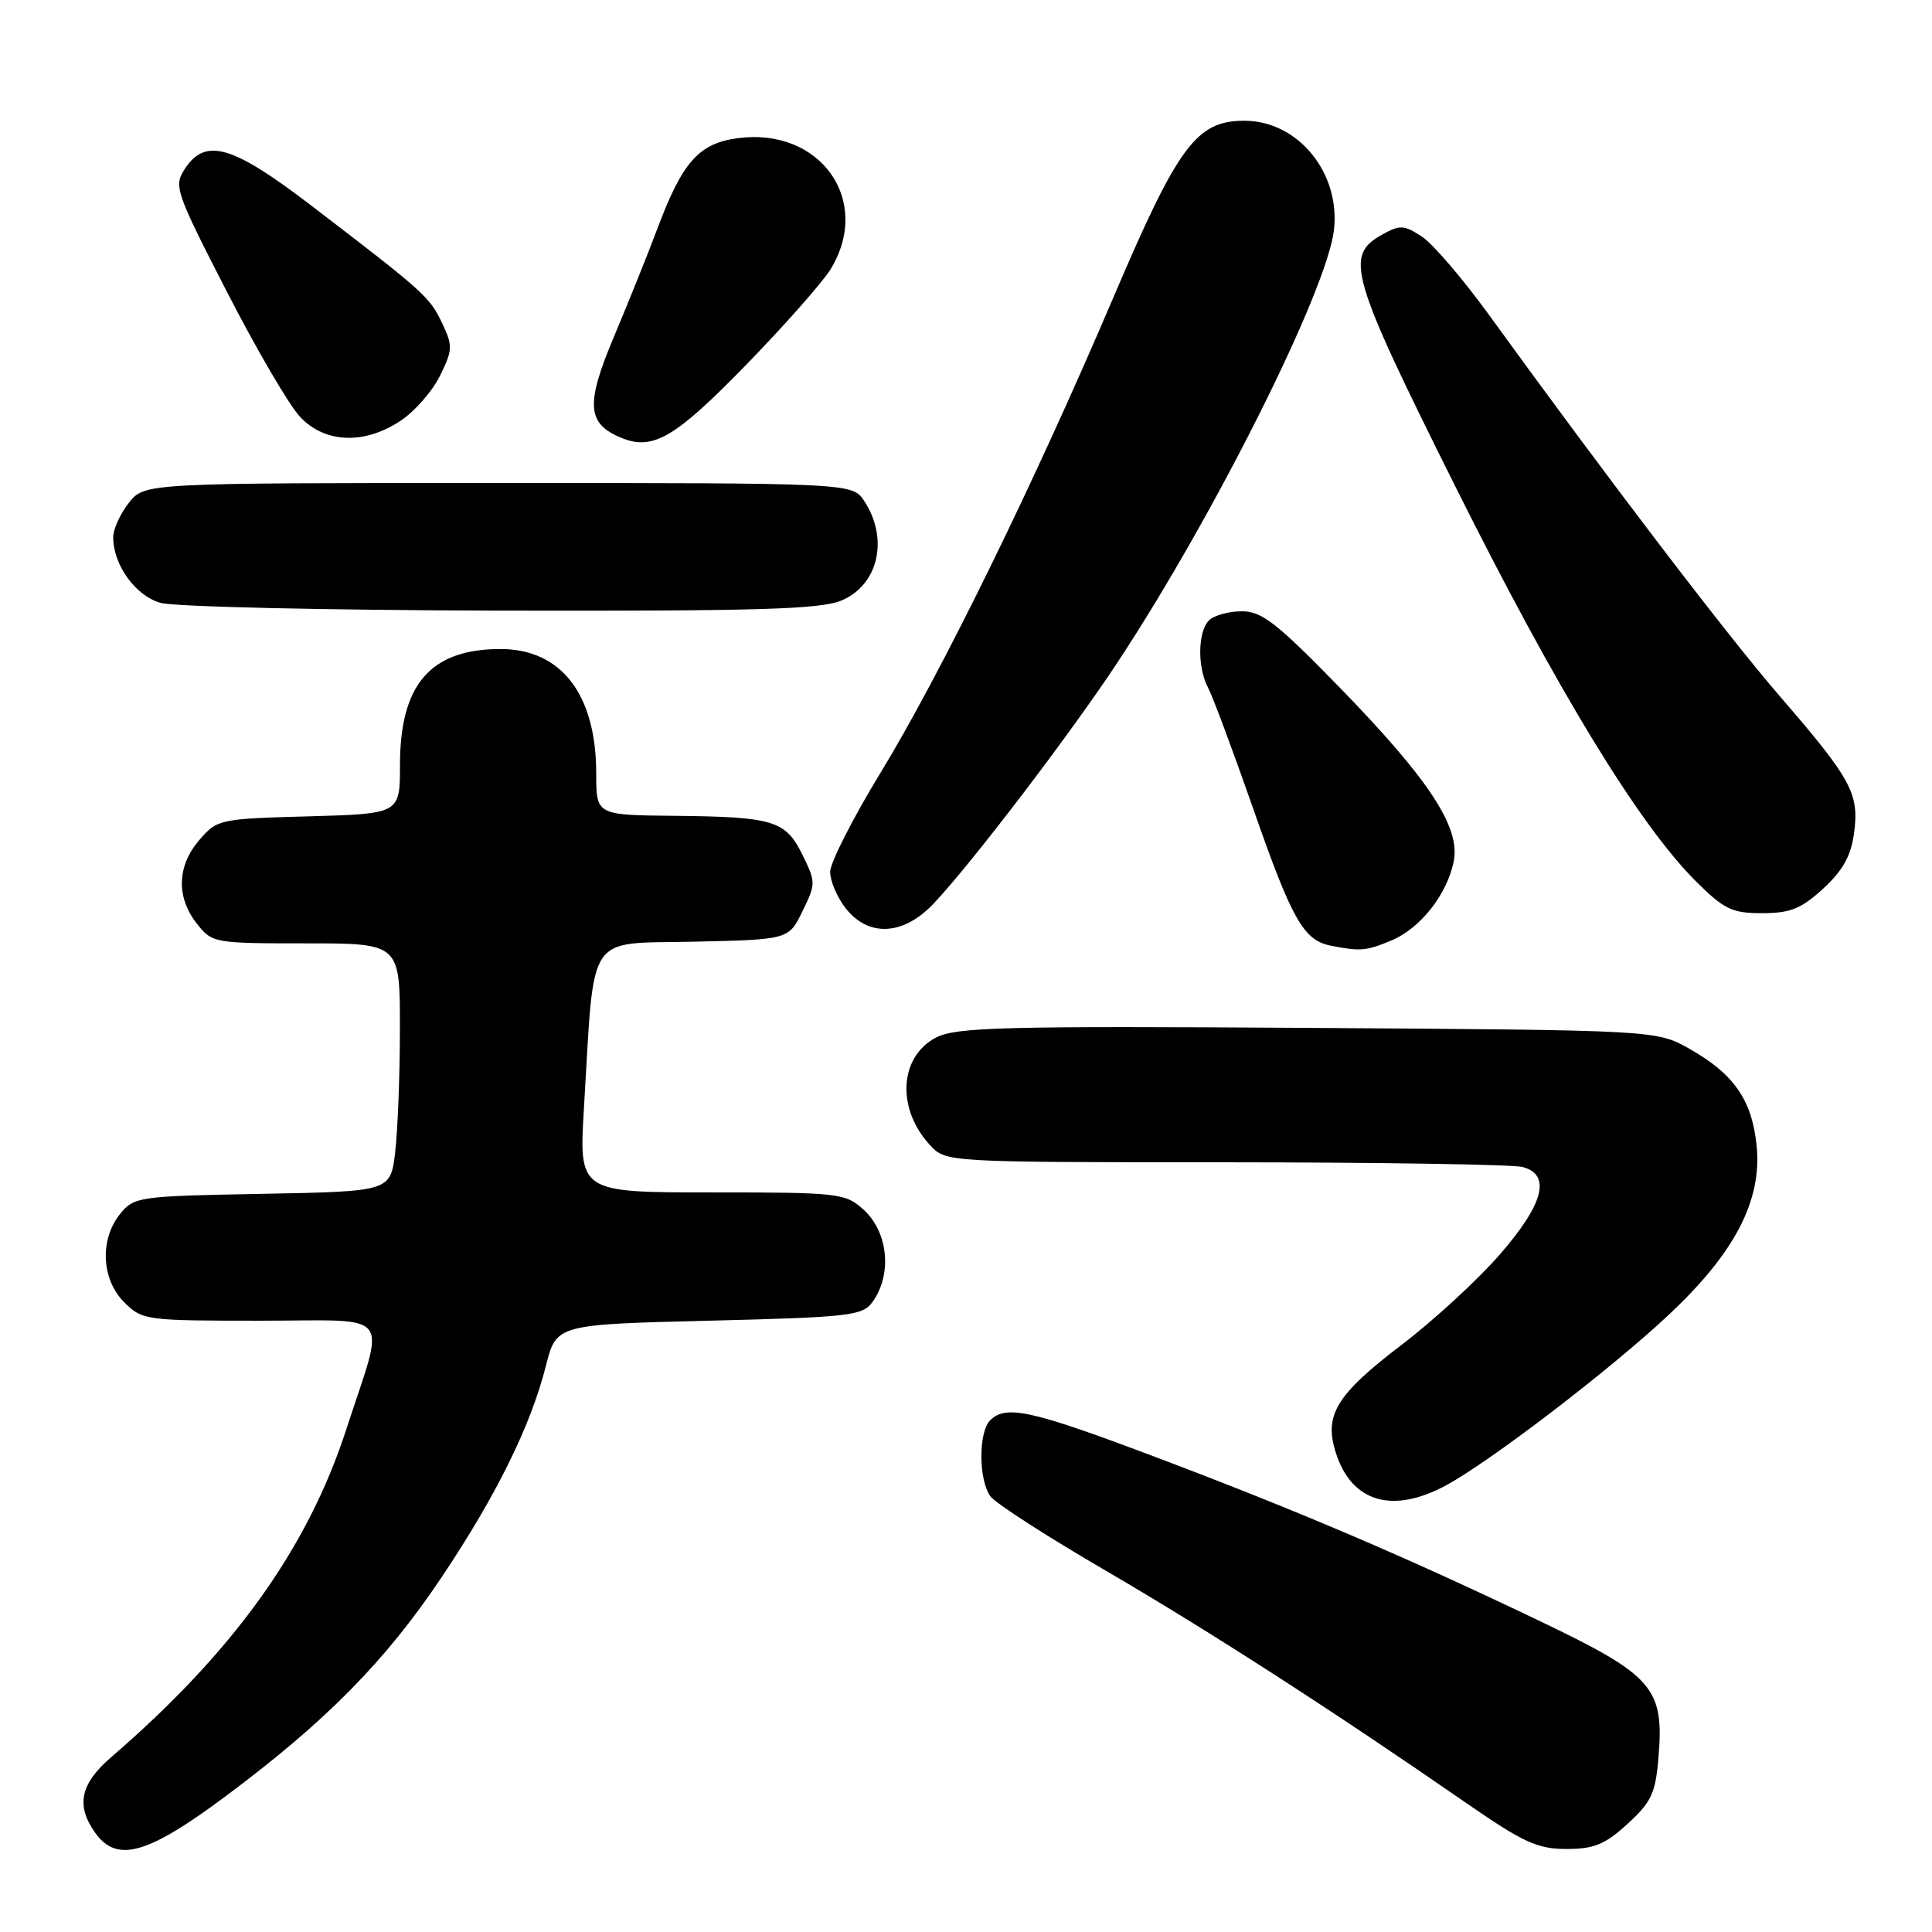 <?xml version="1.0" encoding="UTF-8" standalone="no"?>
<!DOCTYPE svg PUBLIC "-//W3C//DTD SVG 1.1//EN" "http://www.w3.org/Graphics/SVG/1.1/DTD/svg11.dtd" >
<svg xmlns="http://www.w3.org/2000/svg" xmlns:xlink="http://www.w3.org/1999/xlink" version="1.1" viewBox="0 0 256 256">
 <g >
 <path fill="currentColor"
d=" M 30.02 237.92 C 43.24 228.05 51.11 220.06 58.51 209.00 C 65.77 198.16 70.31 188.96 72.33 181.00 C 73.72 175.50 73.72 175.50 93.95 175.00 C 112.48 174.54 114.28 174.34 115.58 172.56 C 118.26 168.89 117.71 163.24 114.39 160.25 C 112.00 158.10 111.13 158.00 94.29 158.00 C 76.70 158.00 76.70 158.00 77.38 146.75 C 78.80 123.16 77.52 125.10 91.88 124.78 C 104.50 124.50 104.50 124.50 106.33 120.75 C 108.11 117.11 108.11 116.89 106.33 113.27 C 104.09 108.71 102.50 108.23 89.25 108.10 C 79.00 108.00 79.00 108.00 79.00 102.47 C 79.00 92.01 74.37 86.00 66.32 86.00 C 57.05 86.00 53.00 90.67 53.00 101.37 C 53.00 107.83 53.00 107.83 40.91 108.17 C 29.09 108.49 28.77 108.56 26.41 111.31 C 23.45 114.75 23.33 118.87 26.07 122.37 C 28.11 124.96 28.34 125.00 40.57 125.00 C 53.00 125.00 53.00 125.00 52.99 136.25 C 52.99 142.44 52.70 149.83 52.36 152.69 C 51.74 157.87 51.74 157.87 34.78 158.19 C 18.34 158.49 17.76 158.57 15.91 160.86 C 13.19 164.23 13.43 169.52 16.45 172.55 C 18.85 174.94 19.28 175.00 34.47 175.00 C 52.41 175.00 51.11 173.34 45.85 189.50 C 40.73 205.21 30.91 218.89 14.75 232.82 C 10.66 236.34 10.04 239.18 12.56 242.78 C 15.45 246.91 19.49 245.78 30.02 237.92 Z  M 215.67 241.66 C 218.83 238.77 219.37 237.60 219.76 232.83 C 220.52 223.69 219.06 222.00 204.22 214.89 C 186.40 206.35 172.11 200.24 153.28 193.13 C 136.68 186.86 133.30 186.10 131.20 188.20 C 129.63 189.77 129.66 196.16 131.25 198.29 C 131.94 199.21 138.80 203.63 146.50 208.11 C 160.13 216.06 176.42 226.55 194.30 238.92 C 201.85 244.14 203.73 245.00 207.56 245.00 C 211.23 245.00 212.68 244.40 215.67 241.66 Z  M 191.51 196.87 C 197.38 193.73 213.44 181.44 221.19 174.15 C 229.86 166.01 233.46 159.10 232.77 151.91 C 232.18 145.81 229.79 142.33 223.91 139.00 C 219.50 136.50 219.50 136.50 173.29 136.20 C 132.93 135.94 126.70 136.11 124.05 137.47 C 119.14 140.01 118.75 146.93 123.25 151.75 C 125.35 154.00 125.35 154.00 162.42 154.01 C 182.82 154.02 200.51 154.30 201.75 154.63 C 205.56 155.65 204.57 159.51 198.75 166.21 C 195.86 169.54 189.99 174.95 185.69 178.22 C 176.98 184.87 175.37 187.56 177.05 192.64 C 179.16 199.05 184.51 200.61 191.51 196.87 Z  M 184.38 124.61 C 188.21 123.01 191.75 118.52 192.63 114.12 C 193.52 109.63 189.38 103.31 177.66 91.25 C 169.18 82.54 167.22 81.00 164.55 81.00 C 162.82 81.00 160.86 81.54 160.20 82.20 C 158.70 83.70 158.64 88.47 160.09 91.16 C 160.69 92.28 163.39 99.53 166.10 107.28 C 171.21 121.91 172.74 124.60 176.35 125.31 C 180.28 126.08 181.04 126.01 184.38 124.61 Z  M 123.69 119.75 C 128.71 114.45 141.90 97.16 148.15 87.66 C 160.98 68.18 175.86 38.43 176.76 30.45 C 177.61 22.86 171.98 16.00 164.88 16.00 C 158.53 16.00 156.12 19.26 147.49 39.50 C 137.02 64.07 124.65 89.31 116.66 102.42 C 113.00 108.42 110.00 114.32 110.00 115.53 C 110.00 116.74 110.93 118.92 112.07 120.37 C 115.09 124.20 119.70 123.96 123.69 119.75 Z  M 241.58 117.75 C 244.18 115.36 245.27 113.41 245.67 110.40 C 246.38 105.16 245.34 103.25 235.84 92.26 C 228.83 84.15 213.08 63.50 197.26 41.67 C 193.82 36.93 189.84 32.28 188.39 31.34 C 186.04 29.80 185.50 29.77 183.13 31.09 C 178.12 33.89 178.87 36.46 192.87 64.52 C 206.24 91.31 217.11 109.16 224.63 116.69 C 228.45 120.50 229.47 121.00 233.49 121.00 C 237.22 121.00 238.66 120.42 241.58 117.75 Z  M 111.50 79.57 C 116.39 77.52 117.80 71.40 114.53 66.41 C 112.95 64.00 112.95 64.00 66.05 64.00 C 19.15 64.00 19.15 64.00 17.07 66.63 C 15.93 68.08 15.00 70.13 15.00 71.18 C 15.00 74.85 17.93 78.92 21.26 79.88 C 23.04 80.40 43.30 80.86 66.28 80.91 C 100.46 80.98 108.69 80.74 111.50 79.57 Z  M 98.82 48.39 C 103.95 43.12 109.01 37.39 110.07 35.66 C 115.61 26.56 108.70 16.84 97.74 18.31 C 92.61 19.00 90.43 21.45 87.14 30.21 C 85.84 33.67 83.22 40.19 81.32 44.69 C 77.58 53.58 77.77 56.14 82.32 58.01 C 86.50 59.74 89.42 58.04 98.82 48.39 Z  M 53.10 55.74 C 54.97 54.49 57.32 51.81 58.31 49.77 C 59.99 46.36 60.01 45.82 58.57 42.79 C 56.93 39.33 56.13 38.62 41.14 27.16 C 30.75 19.22 27.22 18.21 24.49 22.38 C 23.00 24.66 23.24 25.36 30.05 38.63 C 33.96 46.26 38.34 53.74 39.77 55.25 C 43.09 58.75 48.29 58.94 53.10 55.74 Z "/>
</g>
</svg>